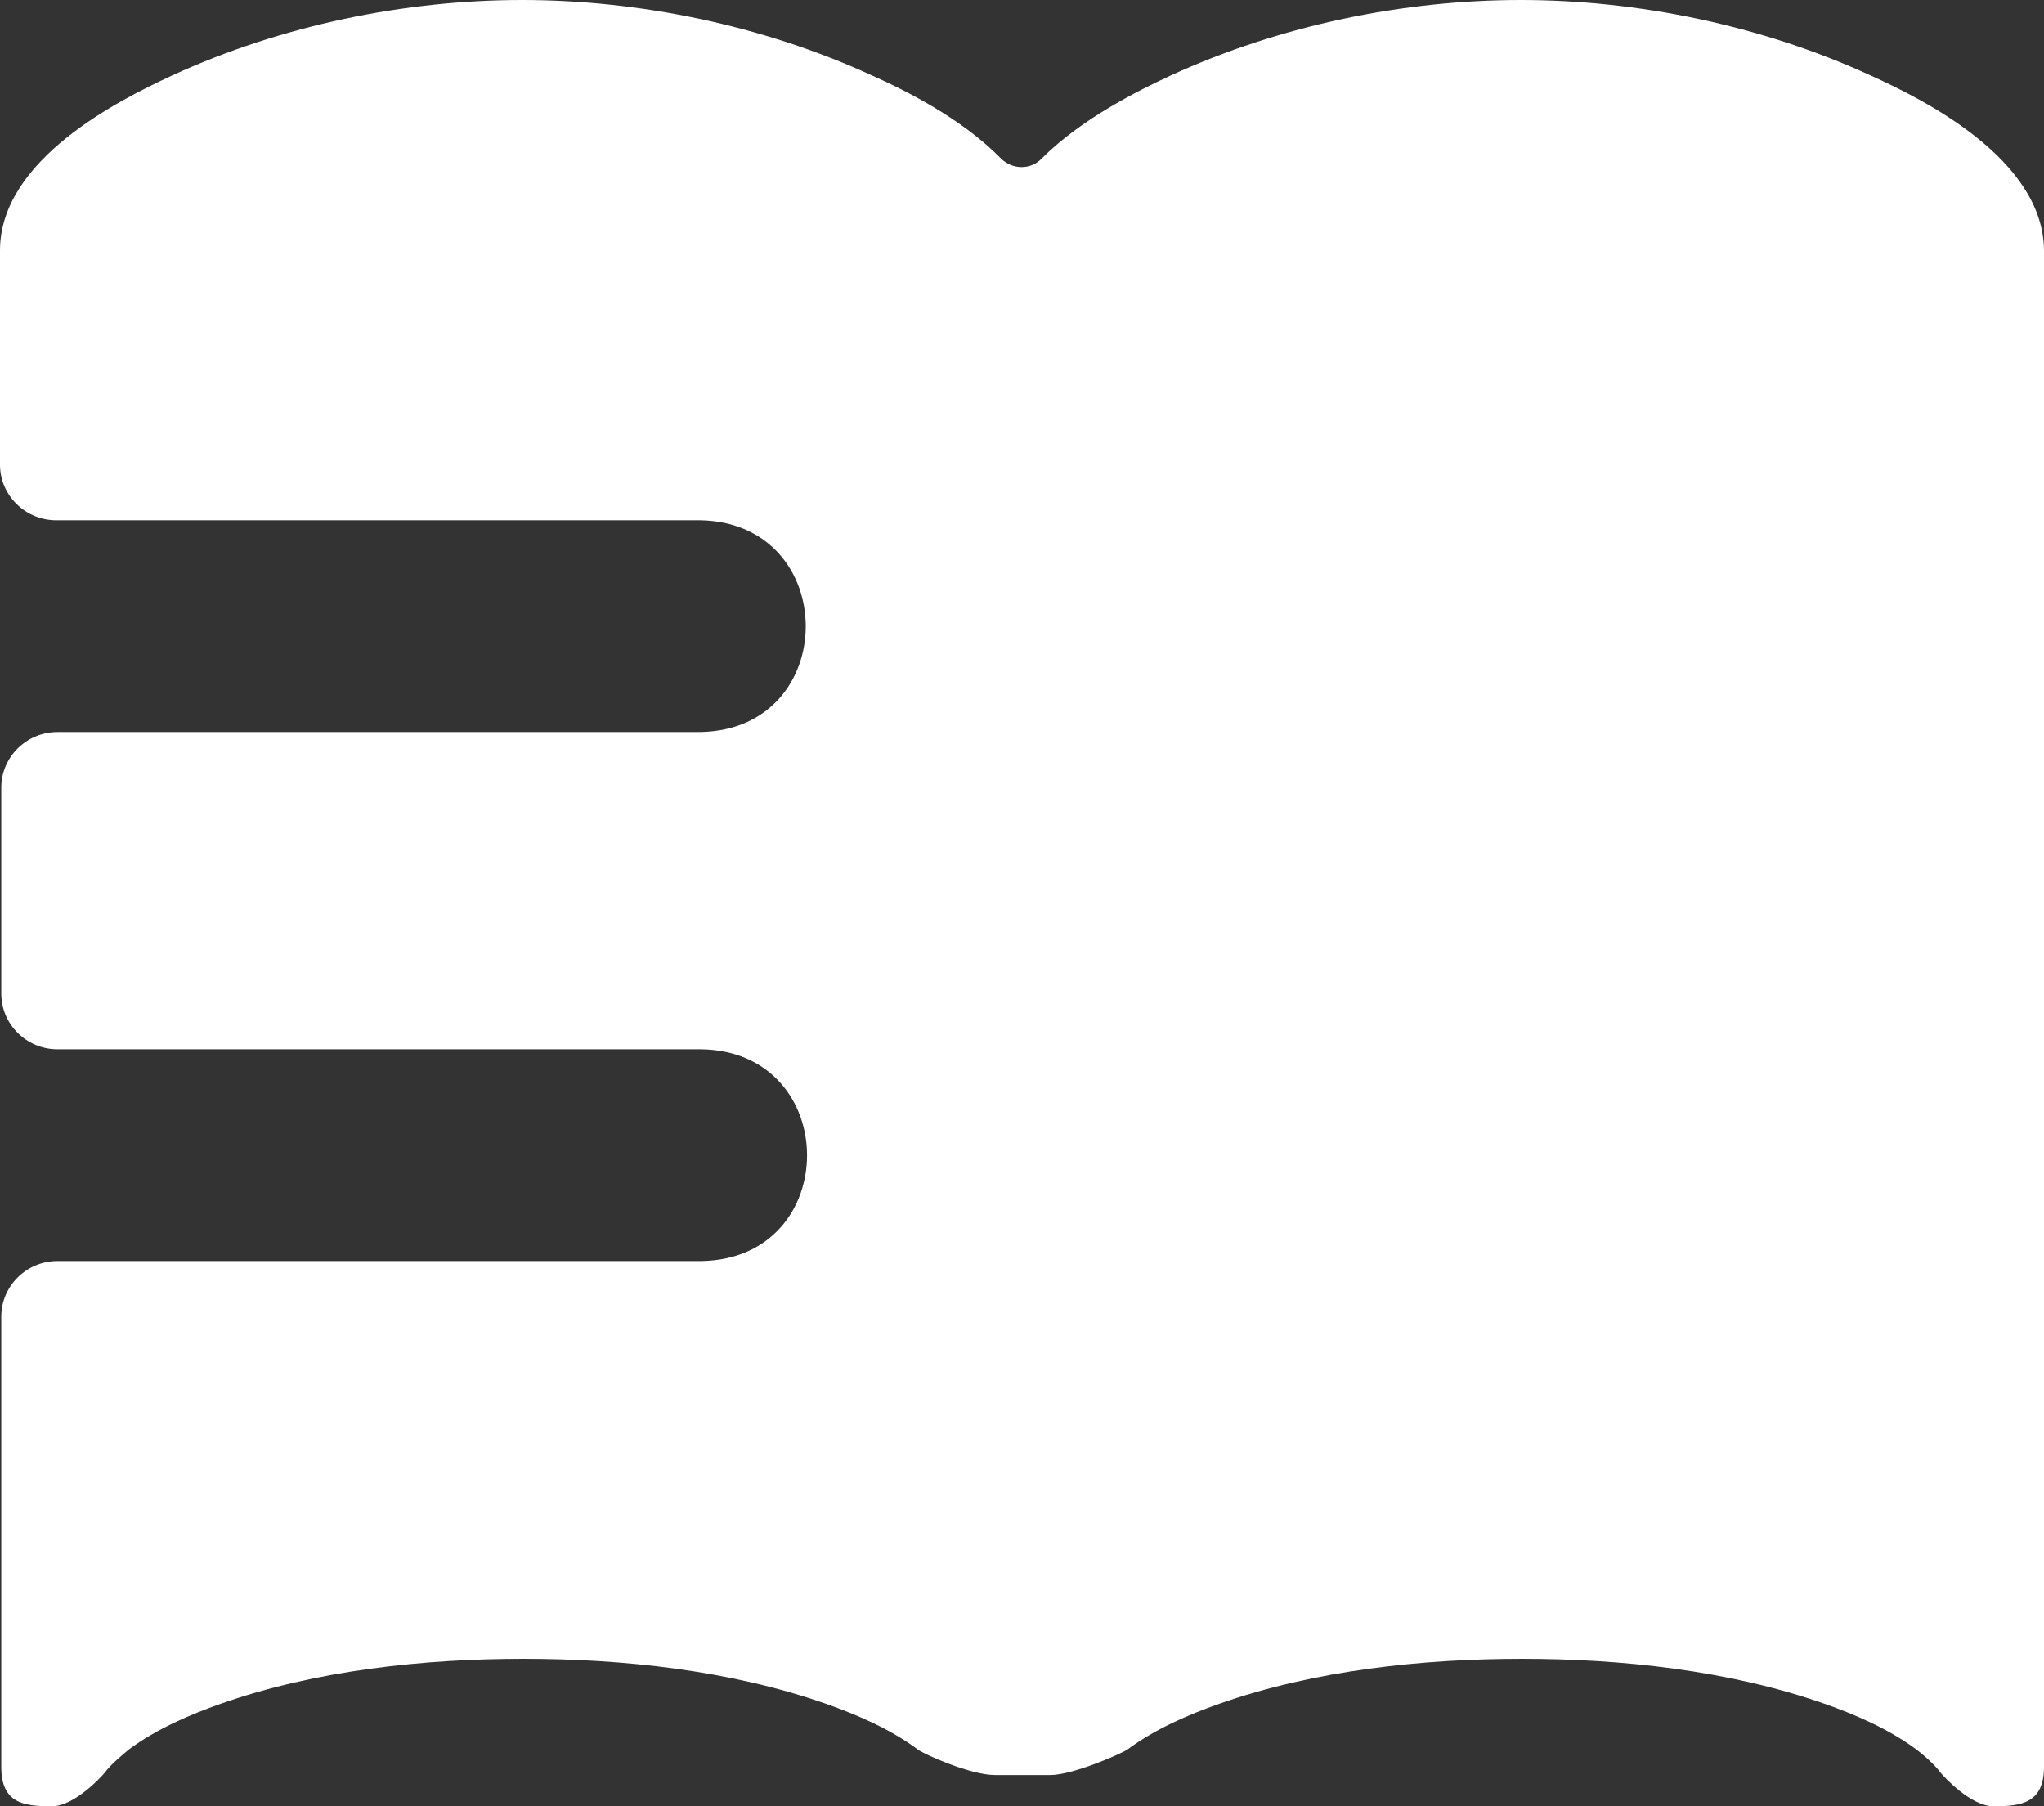 <svg width="43" height="38" viewBox="0 0 43 38" fill="none" xmlns="http://www.w3.org/2000/svg">
<rect x="0" y="0" width="43" height="38" fill="#333333" stroke="none"/>
<path fill-rule="evenodd" clip-rule="evenodd" d="M39.357 1.59C37.043 0.526 34.437 0 31.991 0C29.544 0 26.938 0.526 24.625 1.59C23.947 1.905 22.75 2.497 21.912 3.337C21.686 3.574 21.301 3.574 21.061 3.337C20.224 2.483 19.027 1.892 18.349 1.59C16.035 0.526 13.429 0 10.983 0C8.536 0 5.93 0.526 3.617 1.59C2.513 2.102 0 3.351 0 5.269C0 5.4 0 5.519 0 5.65V9.776C0 10.42 0.532 10.945 1.183 10.945H14.732C17.684 10.998 17.697 15.347 14.732 15.4H1.21C0.558 15.4 0.027 15.925 0.027 16.569V20.905C0.027 21.549 0.558 22.075 1.21 22.075H14.759C17.711 22.127 17.724 26.477 14.759 26.529H1.21C0.558 26.529 0.027 27.055 0.027 27.698V37.172C0.027 37.934 0.492 38 1.077 38H1.09C1.569 38 2.141 37.369 2.194 37.304C2.34 37.106 2.606 36.896 2.712 36.804C3.297 36.371 4.002 36.069 4.64 35.845C6.648 35.136 8.935 34.899 11.009 34.899C13.084 34.899 15.357 35.136 17.378 35.845C18.016 36.069 18.721 36.371 19.306 36.804C19.439 36.909 20.423 37.343 20.928 37.343H20.942C21.061 37.343 21.965 37.343 22.085 37.343H22.098C22.577 37.343 23.614 36.883 23.721 36.804C24.305 36.371 25.01 36.069 25.648 35.845C27.656 35.136 29.943 34.899 32.017 34.899C34.092 34.899 36.365 35.136 38.386 35.845C39.024 36.069 39.729 36.371 40.314 36.804C40.42 36.883 40.687 37.106 40.833 37.304C40.886 37.369 41.458 38 41.936 38H41.95C42.521 38 43 37.934 43 37.172V5.637C43 5.506 43 5.387 43 5.256C42.973 3.337 40.46 2.089 39.357 1.59Z" fill="white"/>
</svg>
